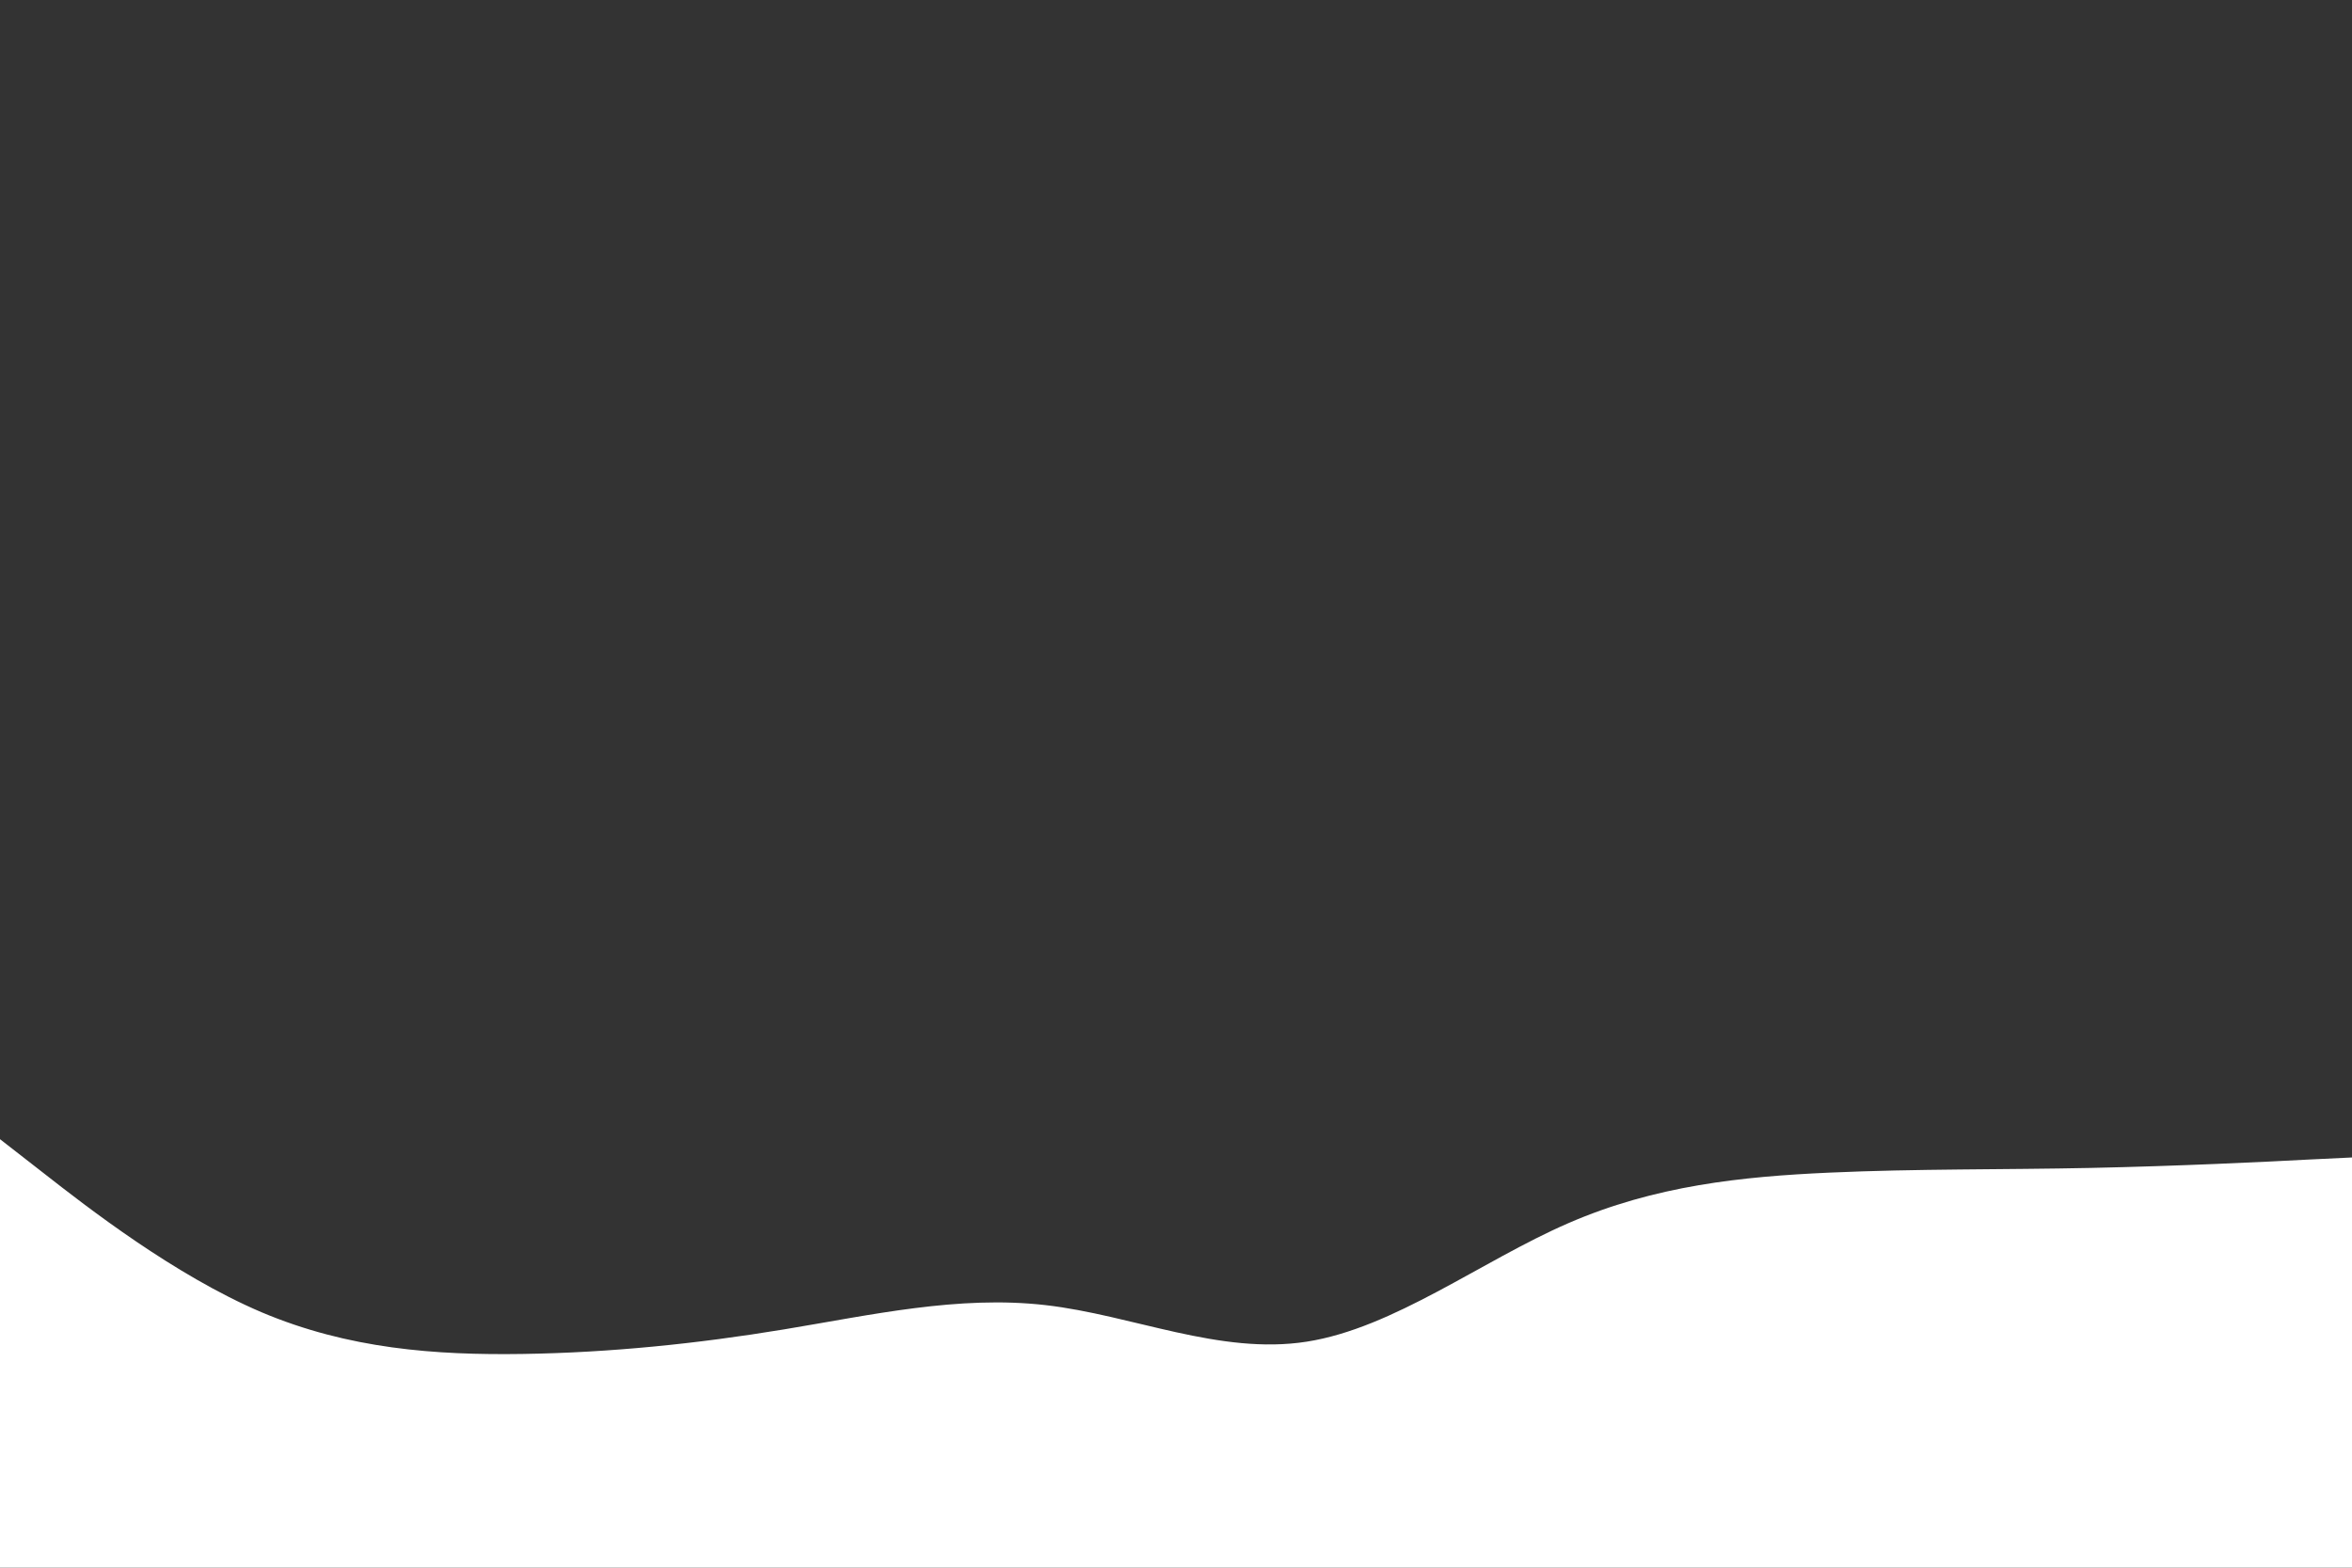 <svg id="visual" viewBox="0 0 900 600" width="900" height="600" xmlns="http://www.w3.org/2000/svg" xmlns:xlink="http://www.w3.org/1999/xlink" version="1.1"><rect x="0" y="0" width="900" height="600" fill="#333333" stroke="none"/><path d="M0 436L16.7 449C33.3 462 66.7 488 100 502.2C133.3 516.3 166.7 518.7 200 518.2C233.3 517.7 266.7 514.3 300 508.8C333.3 503.3 366.7 495.7 400 499.5C433.3 503.3 466.7 518.7 500 513.5C533.3 508.3 566.7 482.7 600 468.2C633.3 453.7 666.7 450.3 700 448.8C733.3 447.3 766.7 447.7 800 447C833.3 446.3 866.7 444.7 883.3 443.8L900 443L900 601L883.3 601C866.7 601 833.3 601 800 601C766.7 601 733.3 601 700 601C666.7 601 633.3 601 600 601C566.7 601 533.3 601 500 601C466.7 601 433.3 601 400 601C366.7 601 333.3 601 300 601C266.7 601 233.3 601 200 601C166.7 601 133.3 601 100 601C66.7 601 33.3 601 16.7 601L0 601Z" fill="#ffffff" stroke-linecap="round" stroke-linejoin="miter"></path></svg>
